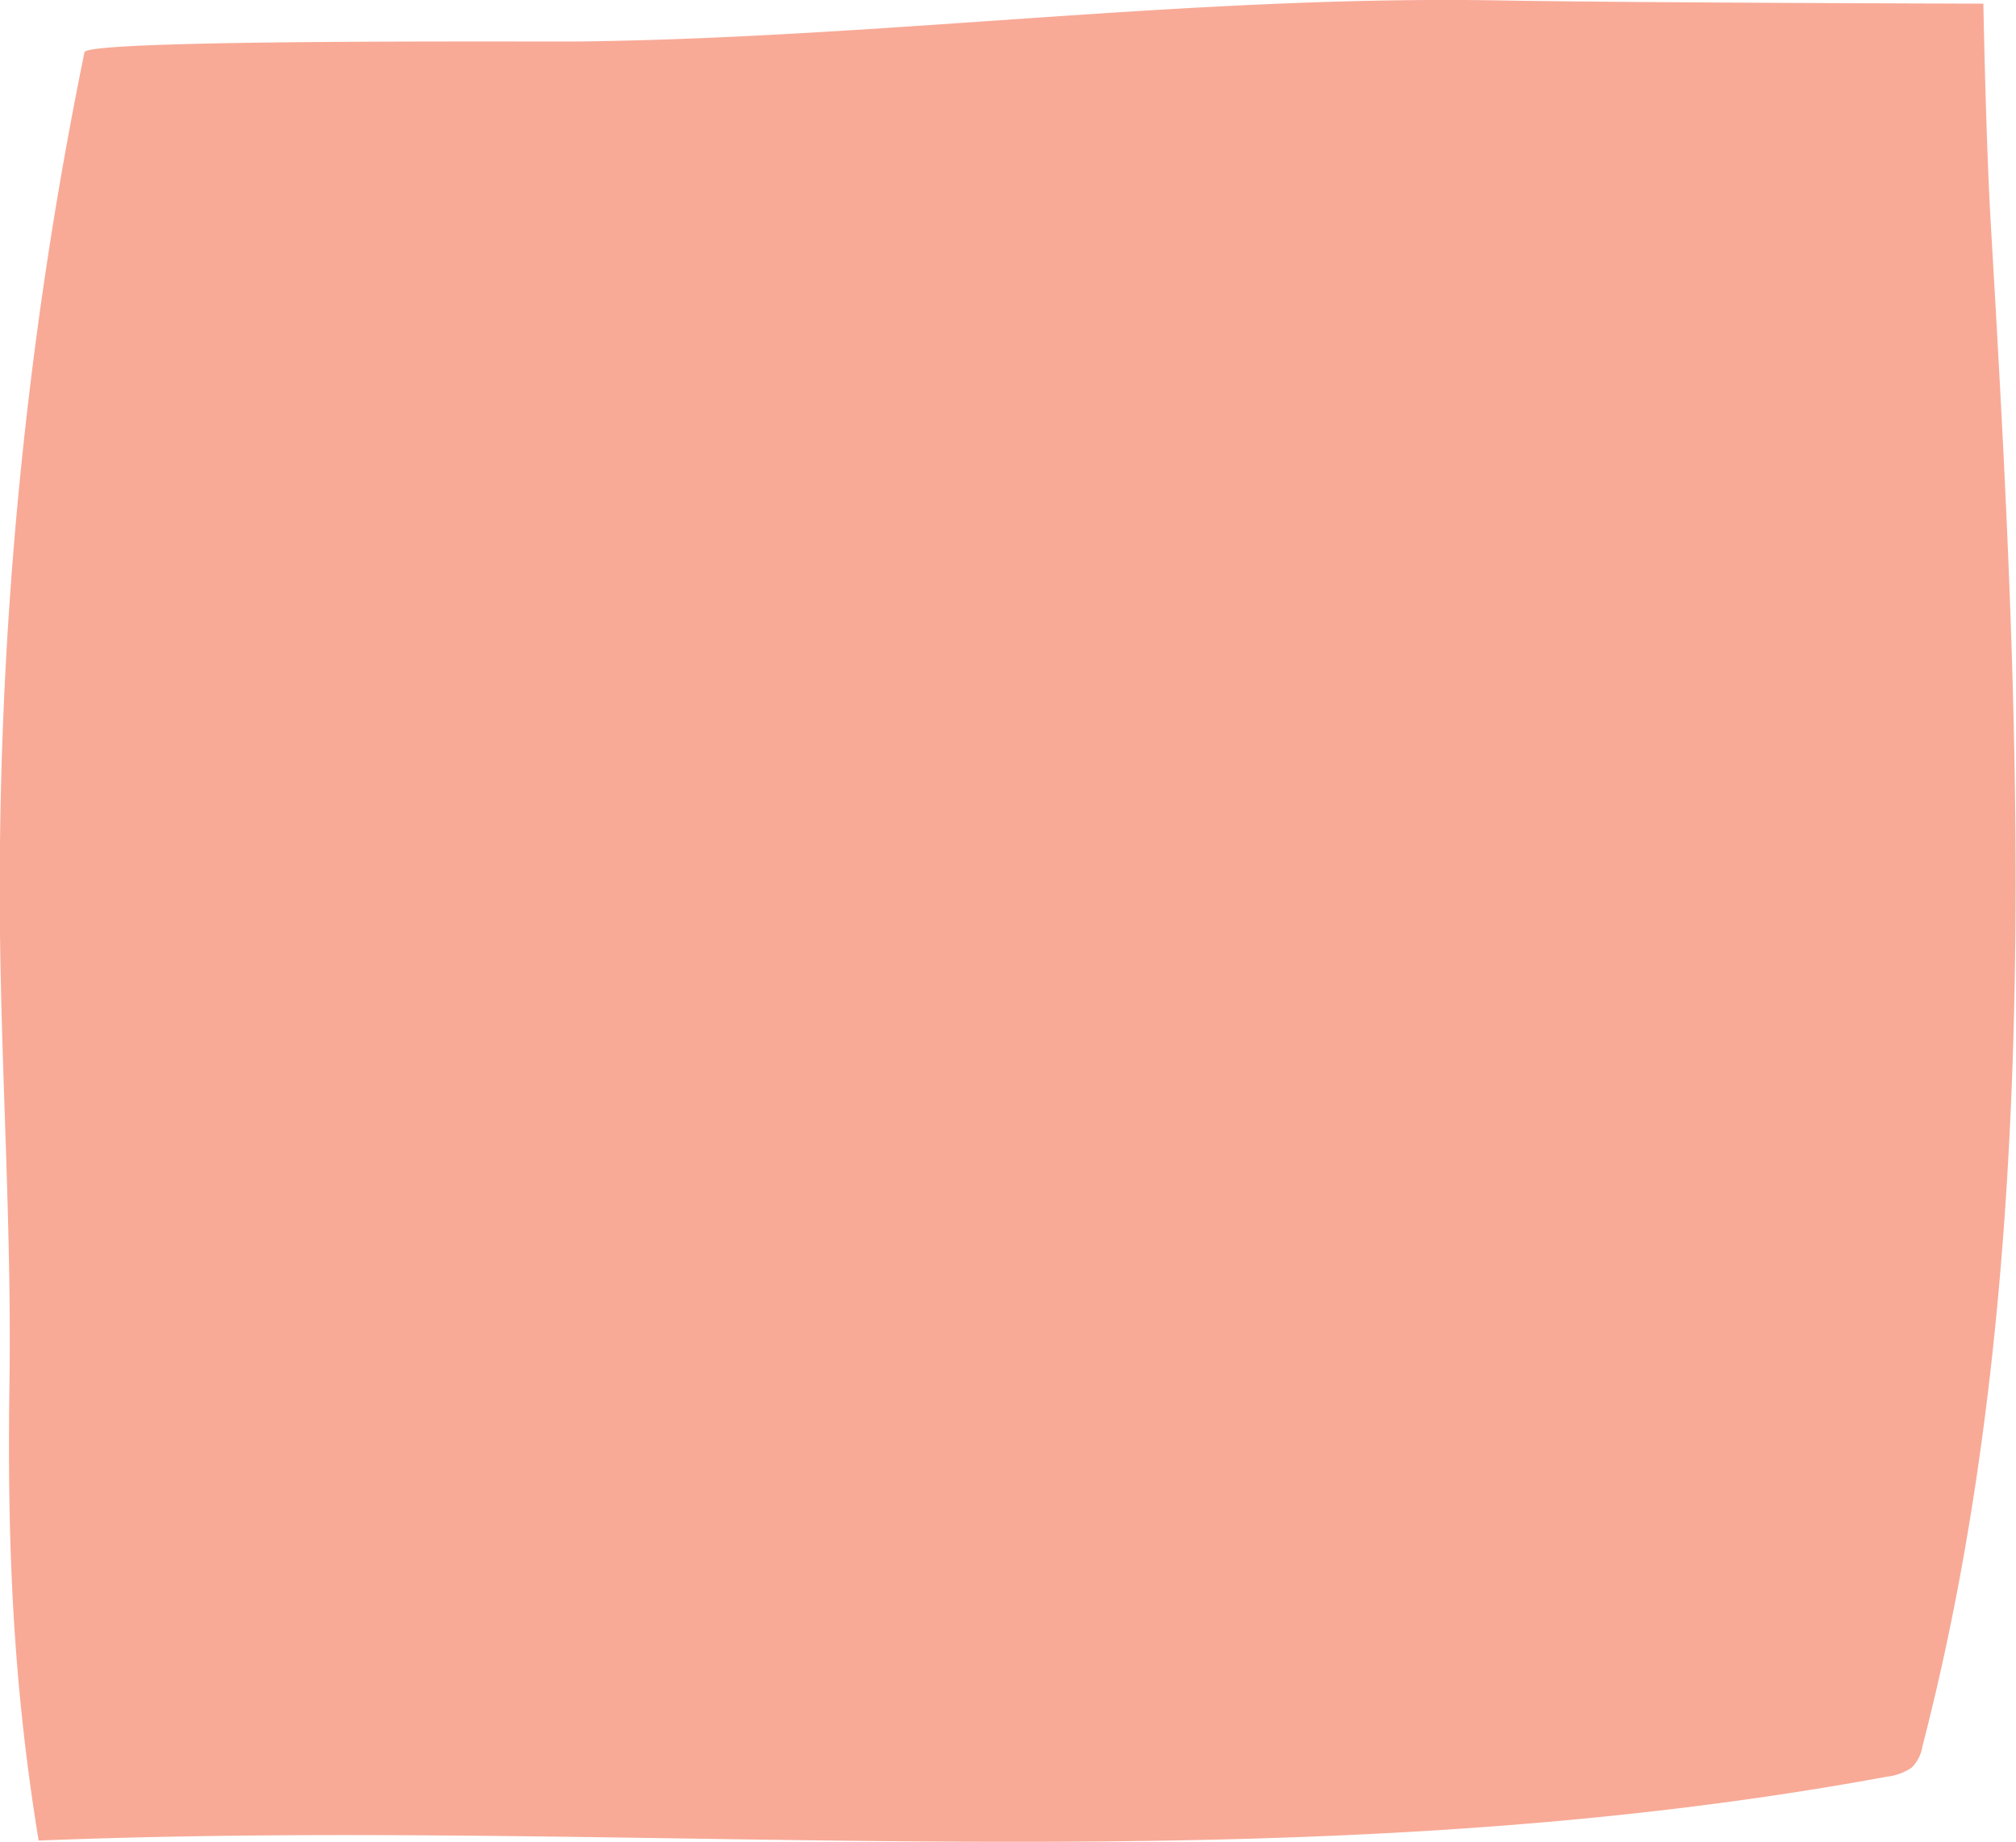 <svg data-name="Layer 1" xmlns="http://www.w3.org/2000/svg" viewBox="0 0 187.8 171.58"><path d="M7.87 4.86A388.55 388.55 0 0 0 0 86.91c.16 14 1.09 28 .88 42-.21 14.87.31 27.84 2.72 42.53 58.17-2.3 115.12 4.57 172.17-5.95a5.11 5.11 0 0 0 2.32-.85 3.61 3.61 0 0 0 1-2c11.7-45.16 9.06-95.81 6.36-141.81-.45-7.65-.69-20.49-.69-20.49s-32.93-.08-45-.3c-28.48-.5-57 3.44-85.48 3.82-4.07.05-46.15-.24-46.41 1z" fill="#f8aa97"/></svg>